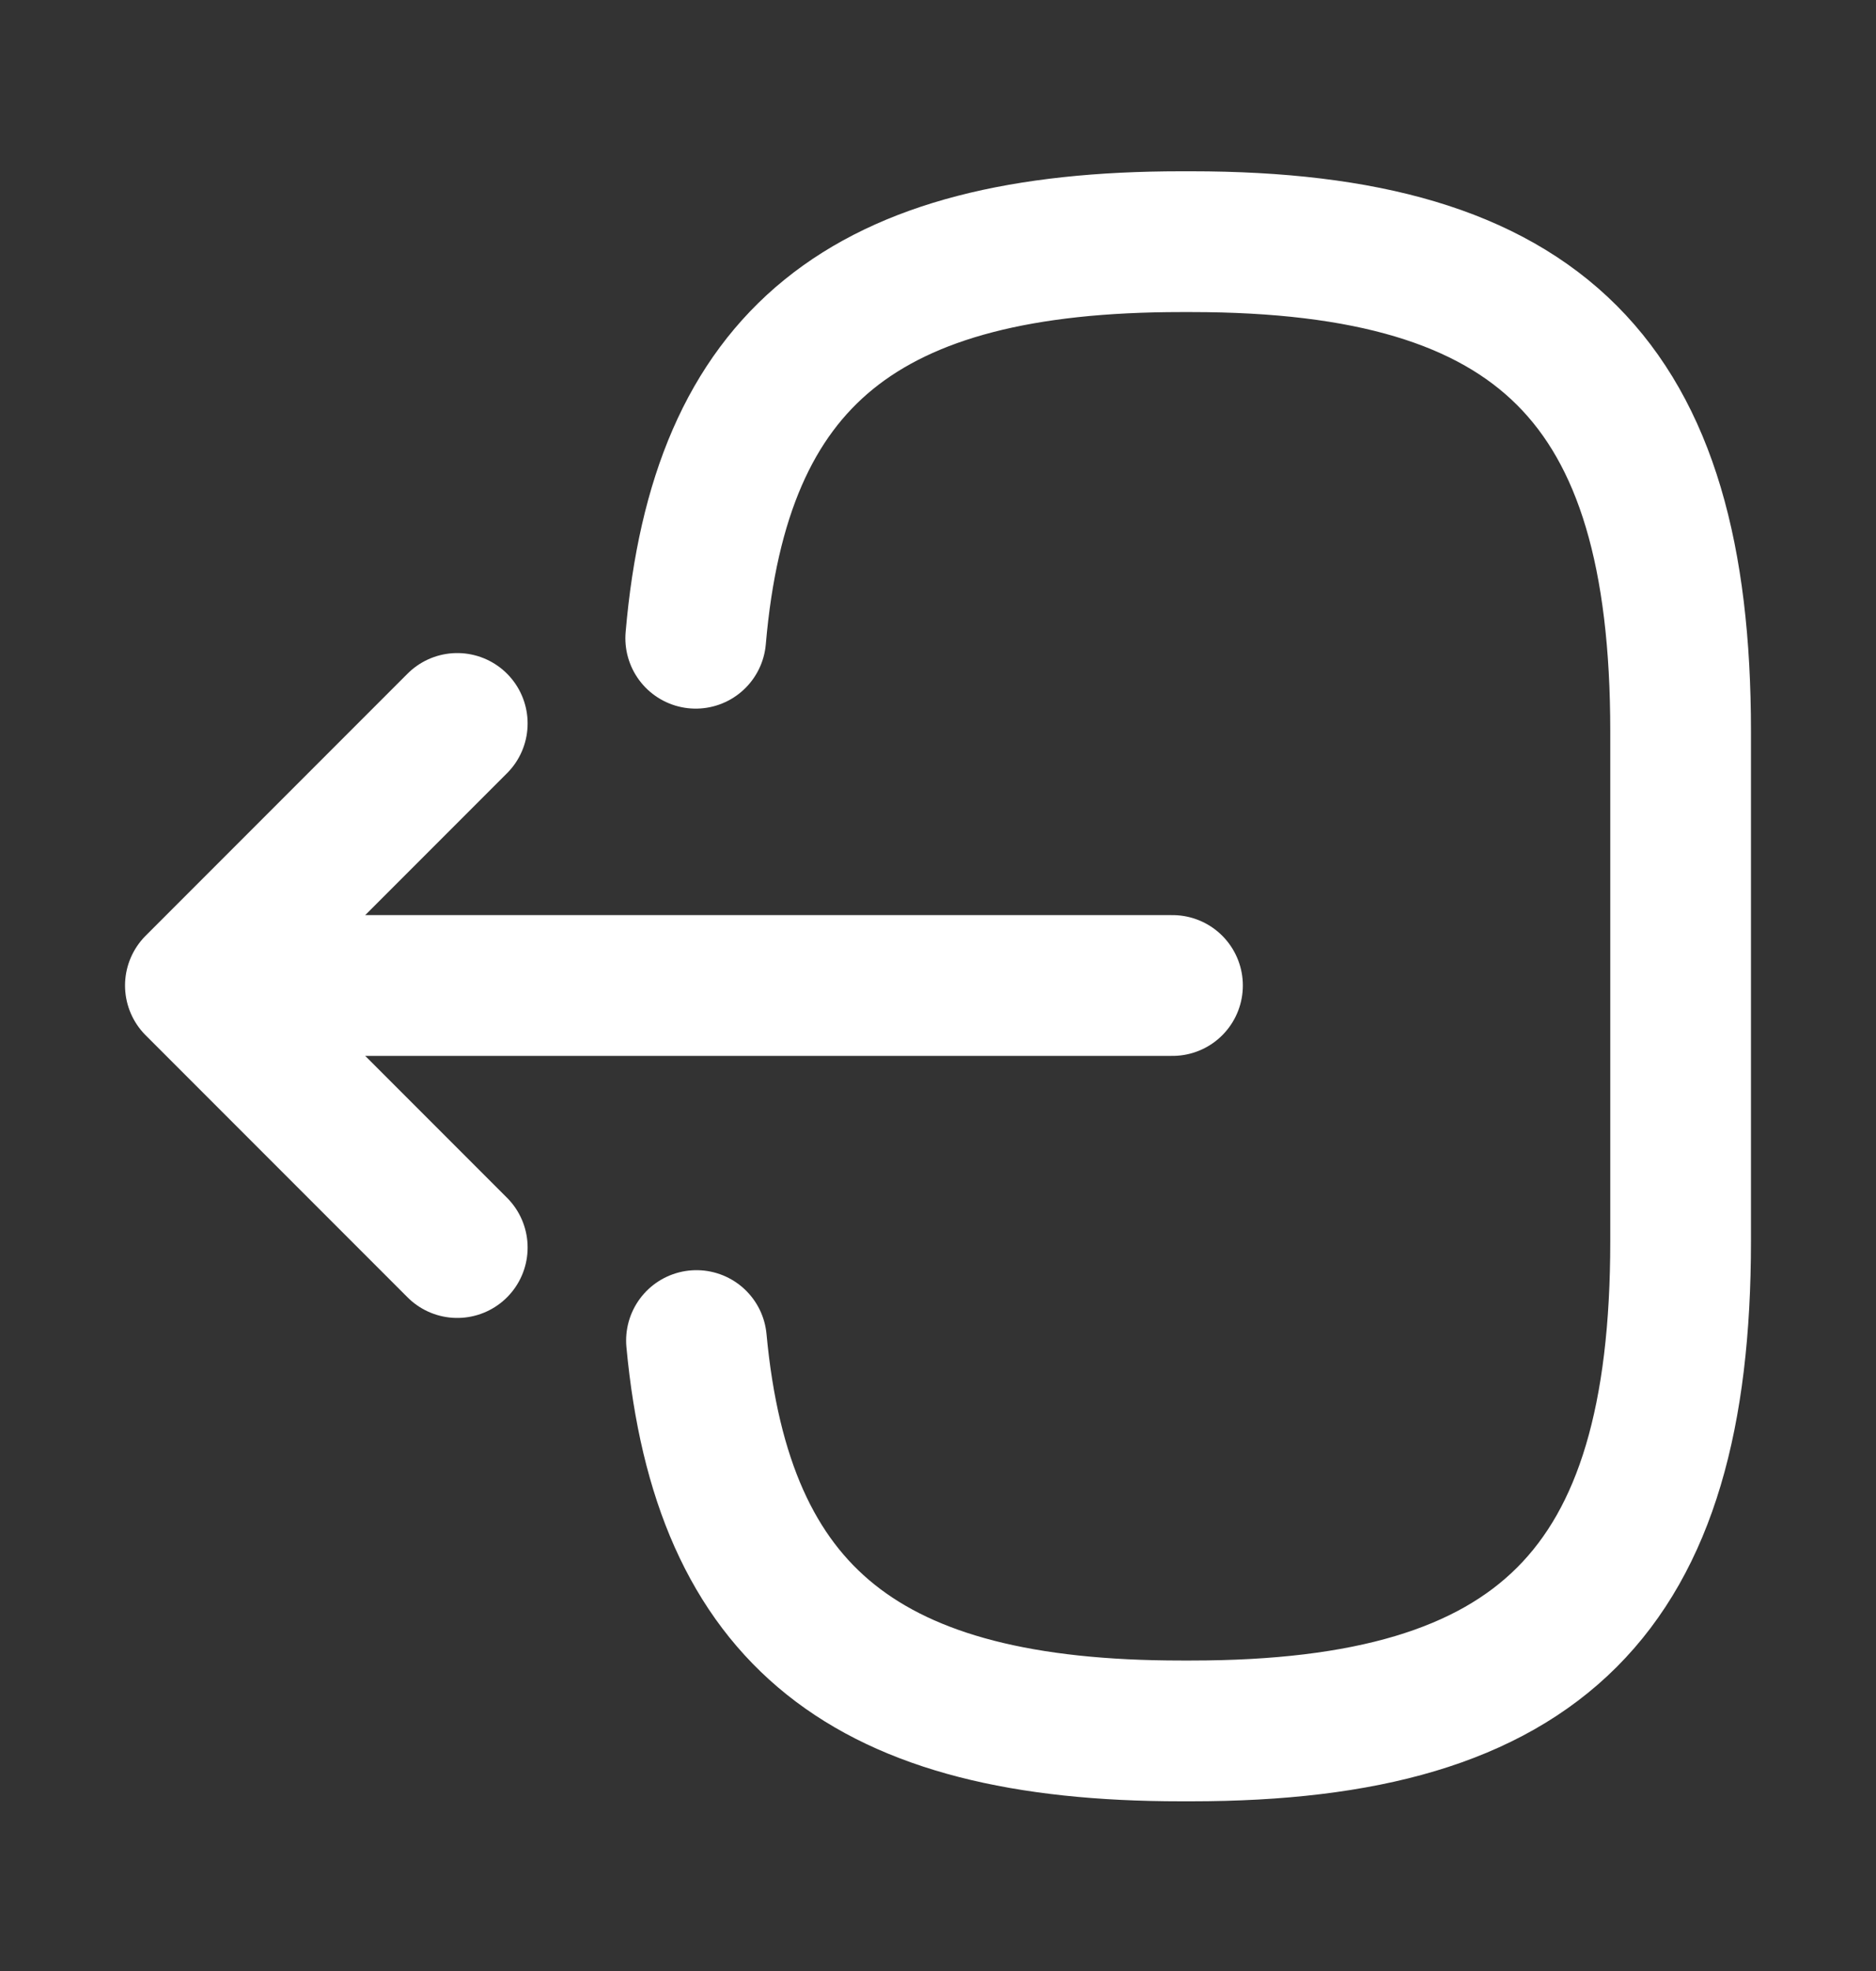 <svg width="20" height="21" viewBox="0 0 20 21" fill="none" xmlns="http://www.w3.org/2000/svg">
<rect x="0" y="0" width="20" height="21" fill="#333333" stroke="none"/>
<g opacity="1">
<path d="M7.417 6.8C7.675 3.8 9.217 2.575 12.592 2.575H12.7C16.425 2.575 17.917 4.067 17.917 7.792V13.225C17.917 16.95 16.425 18.442 12.7 18.442H12.592C9.242 18.442 7.7 17.233 7.425 14.283" stroke="white" stroke-width="1.5" stroke-linecap="round" stroke-linejoin="round"/>
<path d="M12.5 10.5H3.017" stroke="white" stroke-width="1.5" stroke-linecap="round" stroke-linejoin="round"/>
<path d="M4.875 7.708L2.083 10.5L4.875 13.292" stroke="white" stroke-width="1.5" stroke-linecap="round" stroke-linejoin="round"/>
</g>
</svg>
